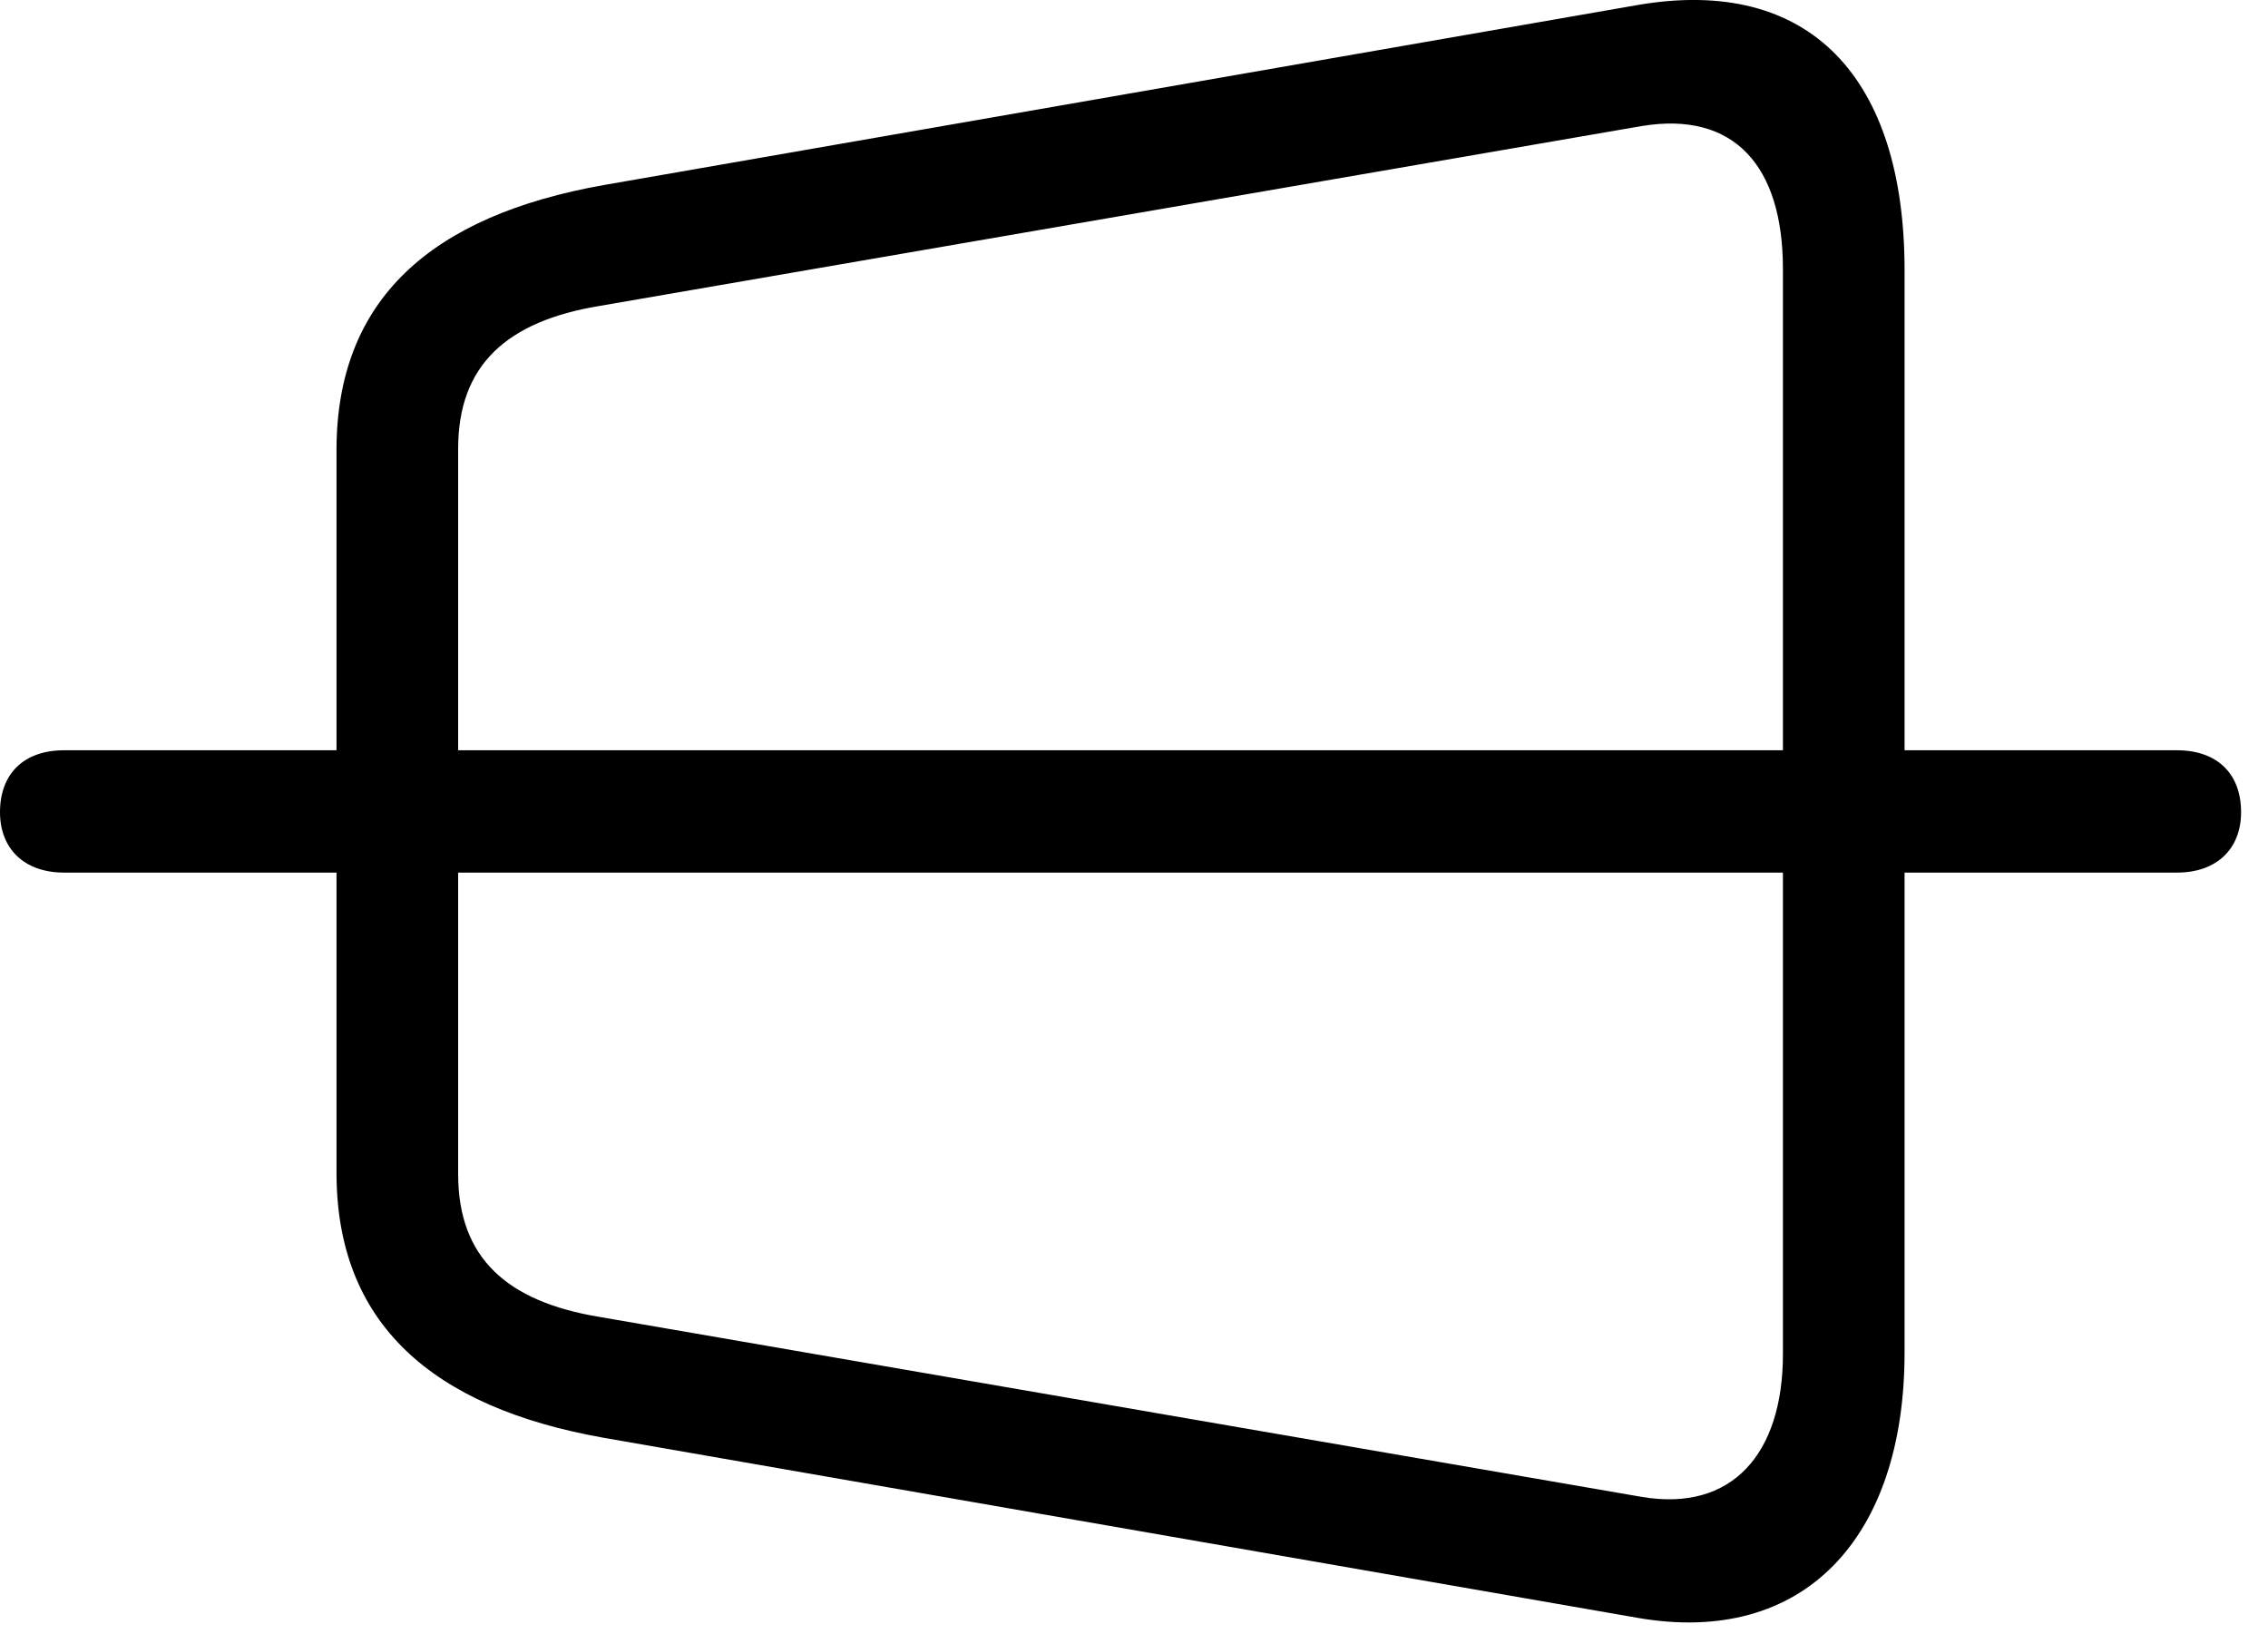<svg version="1.1" xmlns="http://www.w3.org/2000/svg" xmlns:xlink="http://www.w3.org/1999/xlink" width="30.41" height="21.905" viewBox="0 0 30.41 21.905">
 <g>
  <rect height="21.905" opacity="0" width="30.41" x="0" y="0"/>
  <path d="M8.096 19.277L21.953 21.69C24.189 22.08 25.537 20.615 25.537 18.135L25.537 3.623C25.537 1.045 24.268-0.332 21.953 0.068L8.096 2.481C5.781 2.891 4.512 4.014 4.512 6.035L4.512 15.723C4.512 17.735 5.781 18.867 8.096 19.277ZM8.037 17.656C6.797 17.451 6.143 16.865 6.143 15.742L6.143 6.016C6.143 4.893 6.797 4.307 8.037 4.102L22.012 1.69C23.252 1.485 23.906 2.227 23.906 3.604L23.906 18.154C23.906 19.492 23.223 20.274 22.012 20.069ZM0.859 11.699L29.189 11.699C29.727 11.699 30.049 11.377 30.049 10.889C30.049 10.371 29.727 10.059 29.189 10.059L0.859 10.059C0.322 10.059 0 10.371 0 10.889C0 11.377 0.322 11.699 0.859 11.699Z" fill="currentColor"/>
 </g>
</svg>
